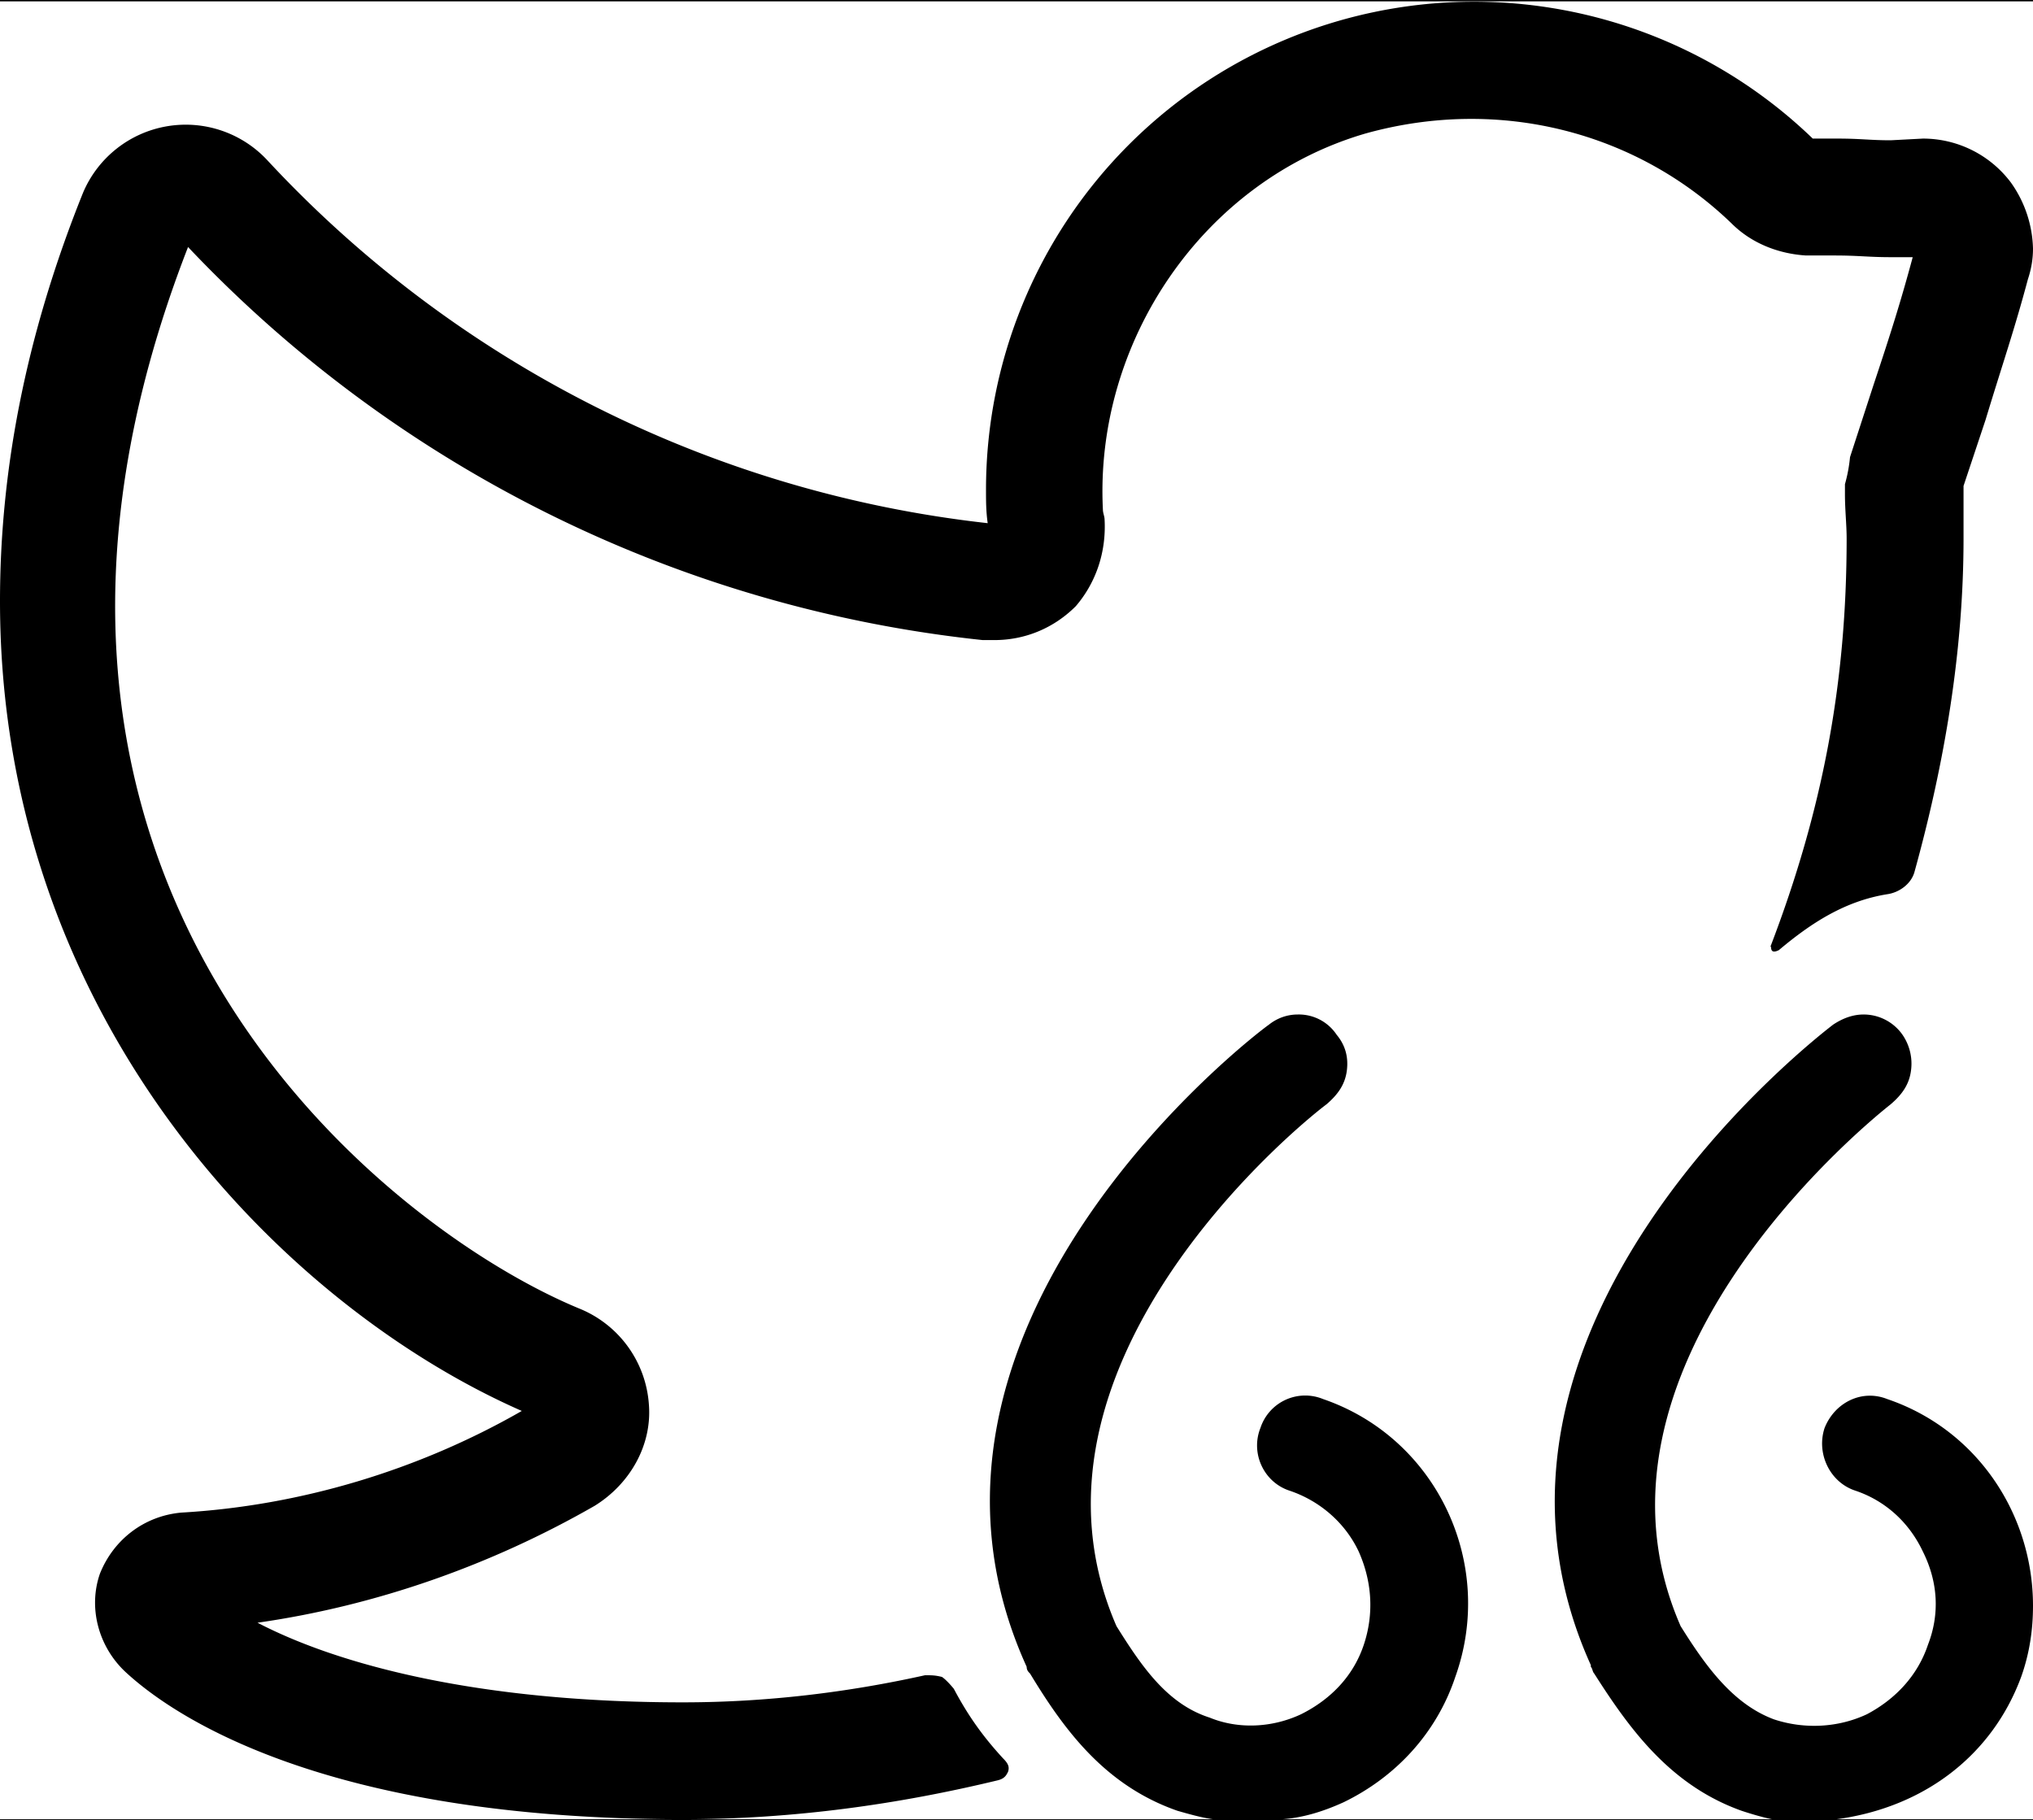 <svg xmlns="http://www.w3.org/2000/svg" viewBox="0 0 12 10.744"><path d="M11.14 8.258c-.15-.06-.31.02-.37.17-.05.15.03.32.18.37.18.06.32.19.4.36.09.18.1.37.03.55-.06.18-.19.32-.36.41-.17.08-.37.09-.55.03-.24-.09-.4-.31-.55-.55-.66-1.51 1.05-2.93 1.24-3.08.07-.06.11-.12.12-.2a.301.301 0 0 0-.05-.21.28.28 0 0 0-.23-.12c-.06 0-.12.02-.18.06-.09.07-2.33 1.79-1.43 3.78v.01c.01.01.01.03.02.04.21.33.45.66.87.81.06.02.13.04.18.05.03.01.05.01.07.01.04.01.07.01.08.01.04 0 .08 0 .12-.01.04 0 .07 0 .11-.01.52-.07.92-.38 1.09-.84.05-.14.07-.28.07-.42 0-.54-.33-1.04-.86-1.22zm-3.33 0a.278.278 0 0 0-.37.17c-.06.15.02.32.17.37.18.06.33.19.41.36.08.18.09.37.03.55-.06.18-.19.32-.37.41-.17.08-.37.09-.54.02-.25-.08-.4-.3-.55-.54-.66-1.52 1.04-2.93 1.24-3.08.07-.06.11-.12.12-.2s-.01-.15-.06-.21a.268.268 0 0 0-.23-.12c-.06 0-.12.02-.17.06-.1.07-2.34 1.79-1.43 3.79 0 .02.01.03.02.04.2.33.44.66.87.81.07.02.14.04.21.05.04.01.07.01.11.01.04.01.07.01.11.01.03 0 .06 0 .09-.01.04 0 .07 0 .1-.01.13-.01.25-.05.36-.1.31-.15.55-.41.66-.74.24-.67-.11-1.41-.78-1.64zm4.06-7.18a.649.649 0 0 0-.52-.26l-.19.01c-.12 0-.18-.01-.31-.01h-.15a2.88 2.88 0 0 0-4.88 2.07c0 .07 0 .13.01.2A6.832 6.832 0 0 1 1.58.948a.658.658 0 0 0-1.09.19c-.35.87-.49 1.67-.49 2.41 0 2.47 1.67 4.16 3.08 4.78-.61.35-1.31.56-2.01.6-.22.02-.4.16-.48.36-.07.2-.01.43.15.58.28.26 1.17.87 3.29.87.66 0 1.28-.09 1.86-.23.04-.01.05-.03.06-.05.01-.03 0-.05-.03-.08-.11-.12-.2-.24-.29-.41 0 0-.04-.05-.07-.07-.04-.01-.06-.01-.1-.01-.45.1-.93.16-1.43.16-1.2 0-2.03-.22-2.51-.47.7-.1 1.38-.34 1.99-.69.21-.13.34-.36.32-.6a.66.66 0 0 0-.4-.56c-1.15-.47-3.78-2.52-2.32-6.27a7.548 7.548 0 0 0 4.69 2.32h.07c.18 0 .35-.07.48-.2.12-.14.18-.32.17-.51 0-.02-.01-.04-.01-.06-.05-.99.59-1.94 1.55-2.22.79-.22 1.6-.01 2.16.53.12.12.28.18.44.19h.17c.14 0 .2.01.33.01h.13c-.07.26-.13.45-.23.75l-.14.43a.9.9 0 0 1-.03.16v.06c0 .09.01.18.01.26 0 .85-.14 1.6-.45 2.41.01-.01-.01.05.05.02.19-.16.39-.29.64-.33.07-.01.14-.06.16-.13.18-.65.29-1.31.29-1.97v-.31l.13-.39c.1-.33.17-.53.25-.83.02-.06.03-.12.03-.18a.7.7 0 0 0-.13-.39zM0-.002v.01h12v-.01H0zm11.93 9.9c.05-.14.07-.28.07-.42 0-.54-.33-1.04-.86-1.22-.15-.06-.31.02-.37.17-.05.15.03.32.18.37.18.06.32.19.4.36.09.18.1.37.03.55-.06.18-.19.32-.36.41-.17.08-.37.09-.55.03-.24-.09-.4-.31-.55-.55-.66-1.51 1.05-2.93 1.24-3.08.07-.06.11-.12.12-.2a.301.301 0 0 0-.05-.21.28.28 0 0 0-.23-.12c-.06 0-.12.02-.18.06-.09.07-2.33 1.79-1.43 3.78v.01c.01.01.01.03.02.04.21.33.45.66.87.81.06.02.13.04.18.05H7.57c.13-.01.25-.05.36-.1.31-.15.55-.41.66-.74.24-.67-.11-1.41-.78-1.64a.278.278 0 0 0-.37.17c-.06.15.02.32.17.37.18.06.33.19.41.36.08.18.09.37.03.55-.06.18-.19.32-.37.41-.17.08-.37.09-.54.02-.25-.08-.4-.3-.55-.54-.66-1.52 1.04-2.93 1.24-3.08.07-.06.11-.12.12-.2s-.01-.15-.06-.21a.268.268 0 0 0-.23-.12c-.06 0-.12.02-.17.06-.1.07-2.34 1.79-1.43 3.79 0 .02.01.03.02.04.2.33.44.66.87.81.07.02.14.04.21.05H0v.01h12v-.01h-1.16c.52-.07.92-.38 1.09-.84zm-.06-8.82a.649.649 0 0 0-.52-.26l-.19.01c-.12 0-.18-.01-.31-.01h-.15a2.88 2.88 0 0 0-4.88 2.07c0 .07 0 .13.01.2A6.832 6.832 0 0 1 1.58.948a.658.658 0 0 0-1.09.19c-.35.87-.49 1.67-.49 2.41 0 2.47 1.67 4.16 3.08 4.78-.61.35-1.31.56-2.01.6-.22.02-.4.16-.48.36-.07.2-.01.43.15.58.28.26 1.17.87 3.29.87.66 0 1.28-.09 1.86-.23.04-.01.05-.03.06-.05.01-.03 0-.05-.03-.08-.11-.12-.2-.24-.29-.41 0 0-.04-.05-.07-.07-.04-.01-.06-.01-.1-.01-.45.1-.93.16-1.43.16-1.2 0-2.03-.22-2.51-.47.7-.1 1.38-.34 1.99-.69.21-.13.34-.36.32-.6a.66.66 0 0 0-.4-.56c-1.15-.47-3.78-2.52-2.32-6.27a7.548 7.548 0 0 0 4.69 2.32h.07c.18 0 .35-.07.48-.2.12-.14.18-.32.17-.51 0-.02-.01-.04-.01-.06-.05-.99.59-1.94 1.55-2.22.79-.22 1.6-.01 2.16.53.12.12.28.18.44.19h.17c.14 0 .2.01.33.01h.13c-.07.26-.13.45-.23.75l-.14.43a.9.9 0 0 1-.03.16v.06c0 .09.01.18.01.26 0 .85-.14 1.6-.45 2.41.01-.01-.01.05.05.02.19-.16.39-.29.64-.33.07-.01.14-.06.16-.13.18-.65.29-1.31.29-1.97v-.31l.13-.39c.1-.33.17-.53.25-.83.02-.06.03-.12.03-.18a.7.7 0 0 0-.13-.39zm0 0a.649.649 0 0 0-.52-.26l-.19.01c-.12 0-.18-.01-.31-.01h-.15a2.88 2.88 0 0 0-4.88 2.07c0 .07 0 .13.01.2A6.832 6.832 0 0 1 1.58.948a.658.658 0 0 0-1.09.19c-.35.87-.49 1.67-.49 2.41 0 2.47 1.67 4.16 3.08 4.78-.61.35-1.31.56-2.01.6-.22.02-.4.16-.48.36-.07.2-.01.43.15.58.28.26 1.17.87 3.29.87.66 0 1.28-.09 1.86-.23.04-.01.05-.03.06-.05.01-.03 0-.05-.03-.08-.11-.12-.2-.24-.29-.41 0 0-.04-.05-.07-.07-.04-.01-.06-.01-.1-.01-.45.1-.93.16-1.43.16-1.2 0-2.03-.22-2.51-.47.7-.1 1.38-.34 1.99-.69.21-.13.34-.36.32-.6a.66.66 0 0 0-.4-.56c-1.15-.47-3.78-2.52-2.32-6.27a7.548 7.548 0 0 0 4.69 2.32h.07c.18 0 .35-.07.48-.2.12-.14.18-.32.17-.51 0-.02-.01-.04-.01-.06-.05-.99.59-1.94 1.55-2.22.79-.22 1.6-.01 2.16.53.12.12.28.18.44.19h.17c.14 0 .2.01.33.01h.13c-.07.26-.13.45-.23.75l-.14.43a.9.9 0 0 1-.03.16v.06c0 .09.01.18.01.26 0 .85-.14 1.6-.45 2.41.01-.01-.01.05.05.02.19-.16.39-.29.64-.33.07-.01.14-.06.16-.13.18-.65.29-1.31.29-1.97v-.31l.13-.39c.1-.33.17-.53.25-.83.02-.06.03-.12.03-.18a.7.7 0 0 0-.13-.39zm-.73 7.18c-.15-.06-.31.02-.37.17-.05.15.03.32.18.37.18.06.32.19.4.36.09.18.1.37.03.55-.06.18-.19.32-.36.41-.17.08-.37.09-.55.03-.24-.09-.4-.31-.55-.55-.66-1.51 1.05-2.93 1.24-3.08.07-.06.11-.12.12-.2a.301.301 0 0 0-.05-.21.28.28 0 0 0-.23-.12c-.06 0-.12.02-.18.06-.09.07-2.33 1.79-1.43 3.78v.01c.01.01.01.03.02.04.21.33.45.66.87.81.06.02.13.04.18.05h.38c.52-.07.92-.38 1.09-.84.05-.14.07-.28.07-.42 0-.54-.33-1.04-.86-1.22zm-3.33 0a.278.278 0 0 0-.37.17c-.06.15.02.32.17.37.18.06.33.19.41.36.08.18.09.37.03.55-.06.18-.19.32-.37.41-.17.08-.37.09-.54.02-.25-.08-.4-.3-.55-.54-.66-1.52 1.04-2.93 1.24-3.08.07-.06.11-.12.12-.2s-.01-.15-.06-.21a.268.268 0 0 0-.23-.12c-.06 0-.12.02-.17.06-.1.07-2.34 1.79-1.43 3.79 0 .02.01.03.02.04.2.33.44.66.87.81.07.02.14.04.21.05h.41c.13-.01.25-.05.36-.1.31-.15.55-.41.66-.74.24-.67-.11-1.41-.78-1.64zM0-.002v.01h12v-.01H0zm11.93 9.9c.05-.14.07-.28.07-.42 0-.54-.33-1.04-.86-1.22-.15-.06-.31.02-.37.17-.05.15.03.32.18.37.18.06.32.19.4.36.09.18.1.37.03.55-.06.18-.19.32-.36.41-.17.08-.37.09-.55.03-.24-.09-.4-.31-.55-.55-.66-1.51 1.05-2.93 1.24-3.08.07-.06.11-.12.12-.2a.301.301 0 0 0-.05-.21.28.28 0 0 0-.23-.12c-.06 0-.12.02-.18.06-.09.07-2.33 1.79-1.43 3.78v.01c.01.01.01.03.02.04.21.33.45.66.87.81.06.02.13.04.18.05H7.57c.13-.01.25-.05.36-.1.31-.15.55-.41.66-.74.24-.67-.11-1.41-.78-1.64a.278.278 0 0 0-.37.17c-.06.15.02.32.17.37.18.06.33.19.41.36.08.18.09.37.03.55-.06.18-.19.32-.37.41-.17.08-.37.09-.54.02-.25-.08-.4-.3-.55-.54-.66-1.52 1.04-2.93 1.24-3.08.07-.06.11-.12.12-.2s-.01-.15-.06-.21a.268.268 0 0 0-.23-.12c-.06 0-.12.02-.17.06-.1.07-2.34 1.79-1.43 3.79 0 .02.01.03.02.04.2.33.44.66.87.81.07.02.14.04.21.05H0v.01h12v-.01h-1.16c.52-.07.92-.38 1.09-.84zm-.06-8.82a.649.649 0 0 0-.52-.26l-.19.01c-.12 0-.18-.01-.31-.01h-.15a2.88 2.88 0 0 0-4.88 2.07c0 .07 0 .13.01.2A6.832 6.832 0 0 1 1.58.948a.658.658 0 0 0-1.09.19c-.35.87-.49 1.67-.49 2.41 0 2.47 1.67 4.16 3.08 4.78-.61.35-1.31.56-2.01.6-.22.02-.4.16-.48.36-.07.2-.01.43.15.58.28.26 1.17.87 3.29.87.66 0 1.28-.09 1.86-.23.04-.01.05-.03.06-.05.01-.03 0-.05-.03-.08-.11-.12-.2-.24-.29-.41 0 0-.04-.05-.07-.07-.04-.01-.06-.01-.1-.01-.45.1-.93.16-1.43.16-1.2 0-2.03-.22-2.51-.47.7-.1 1.38-.34 1.99-.69.21-.13.34-.36.32-.6a.66.66 0 0 0-.4-.56c-1.15-.47-3.78-2.52-2.32-6.27a7.548 7.548 0 0 0 4.69 2.32h.07c.18 0 .35-.07.48-.2.12-.14.18-.32.17-.51 0-.02-.01-.04-.01-.06-.05-.99.59-1.94 1.55-2.22.79-.22 1.6-.01 2.16.53.12.12.28.18.44.19h.17c.14 0 .2.01.33.01h.13c-.07.26-.13.45-.23.75l-.14.43a.9.9 0 0 1-.03.16v.06c0 .09.01.18.01.26 0 .85-.14 1.6-.45 2.41.01-.01-.01.05.05.02.19-.16.39-.29.64-.33.07-.01.14-.06.16-.13.18-.65.29-1.31.29-1.97v-.31l.13-.39c.1-.33.17-.53.25-.83.02-.06.03-.12.03-.18a.7.7 0 0 0-.13-.39z"/></svg>